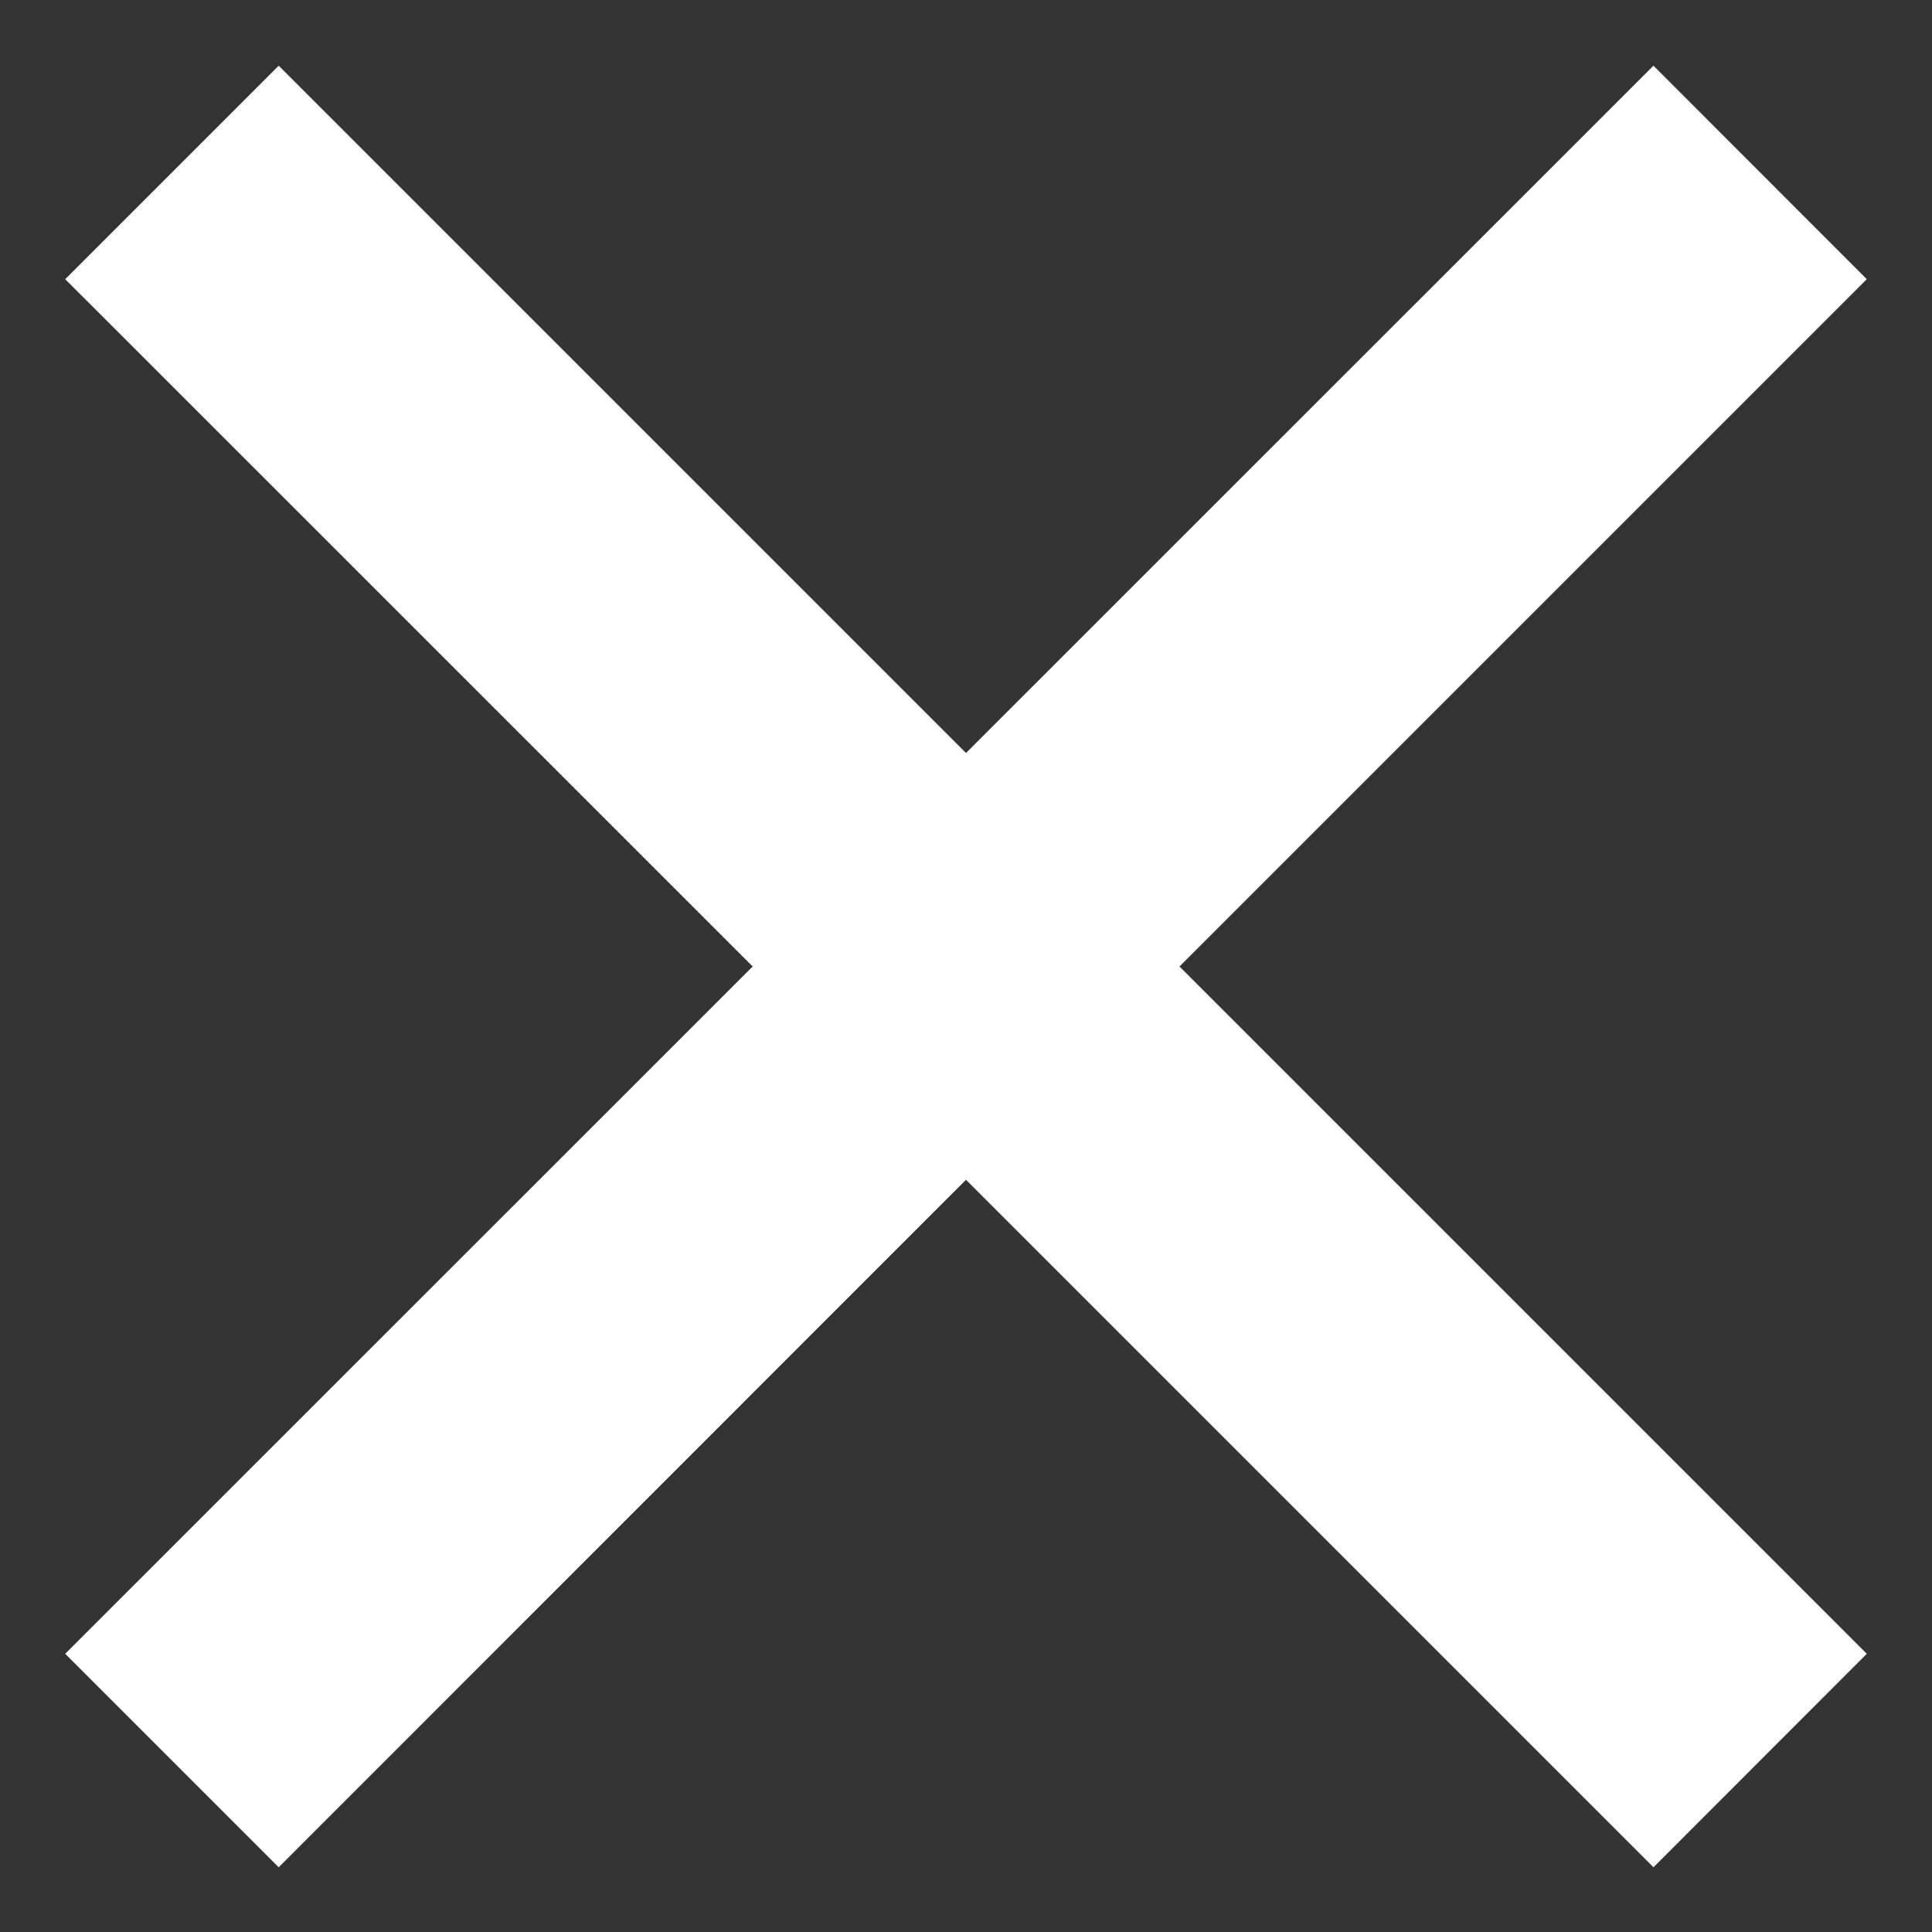 <svg xmlns="http://www.w3.org/2000/svg" width="12" height="12" viewBox="0 0 12 12" fill="none">
<rect x="0" y="0" width="12" height="12" fill="#333333" stroke="none"/>
<path d="M7.326 6.003L11.595 10.272L10.27 11.598L6 7.328L1.731 11.598L0.405 10.272L4.675 6.003L0.405 1.734L1.731 0.408L6 4.677L10.27 0.408L11.595 1.734L7.326 6.003Z" fill="#ffffff"/>
</svg>